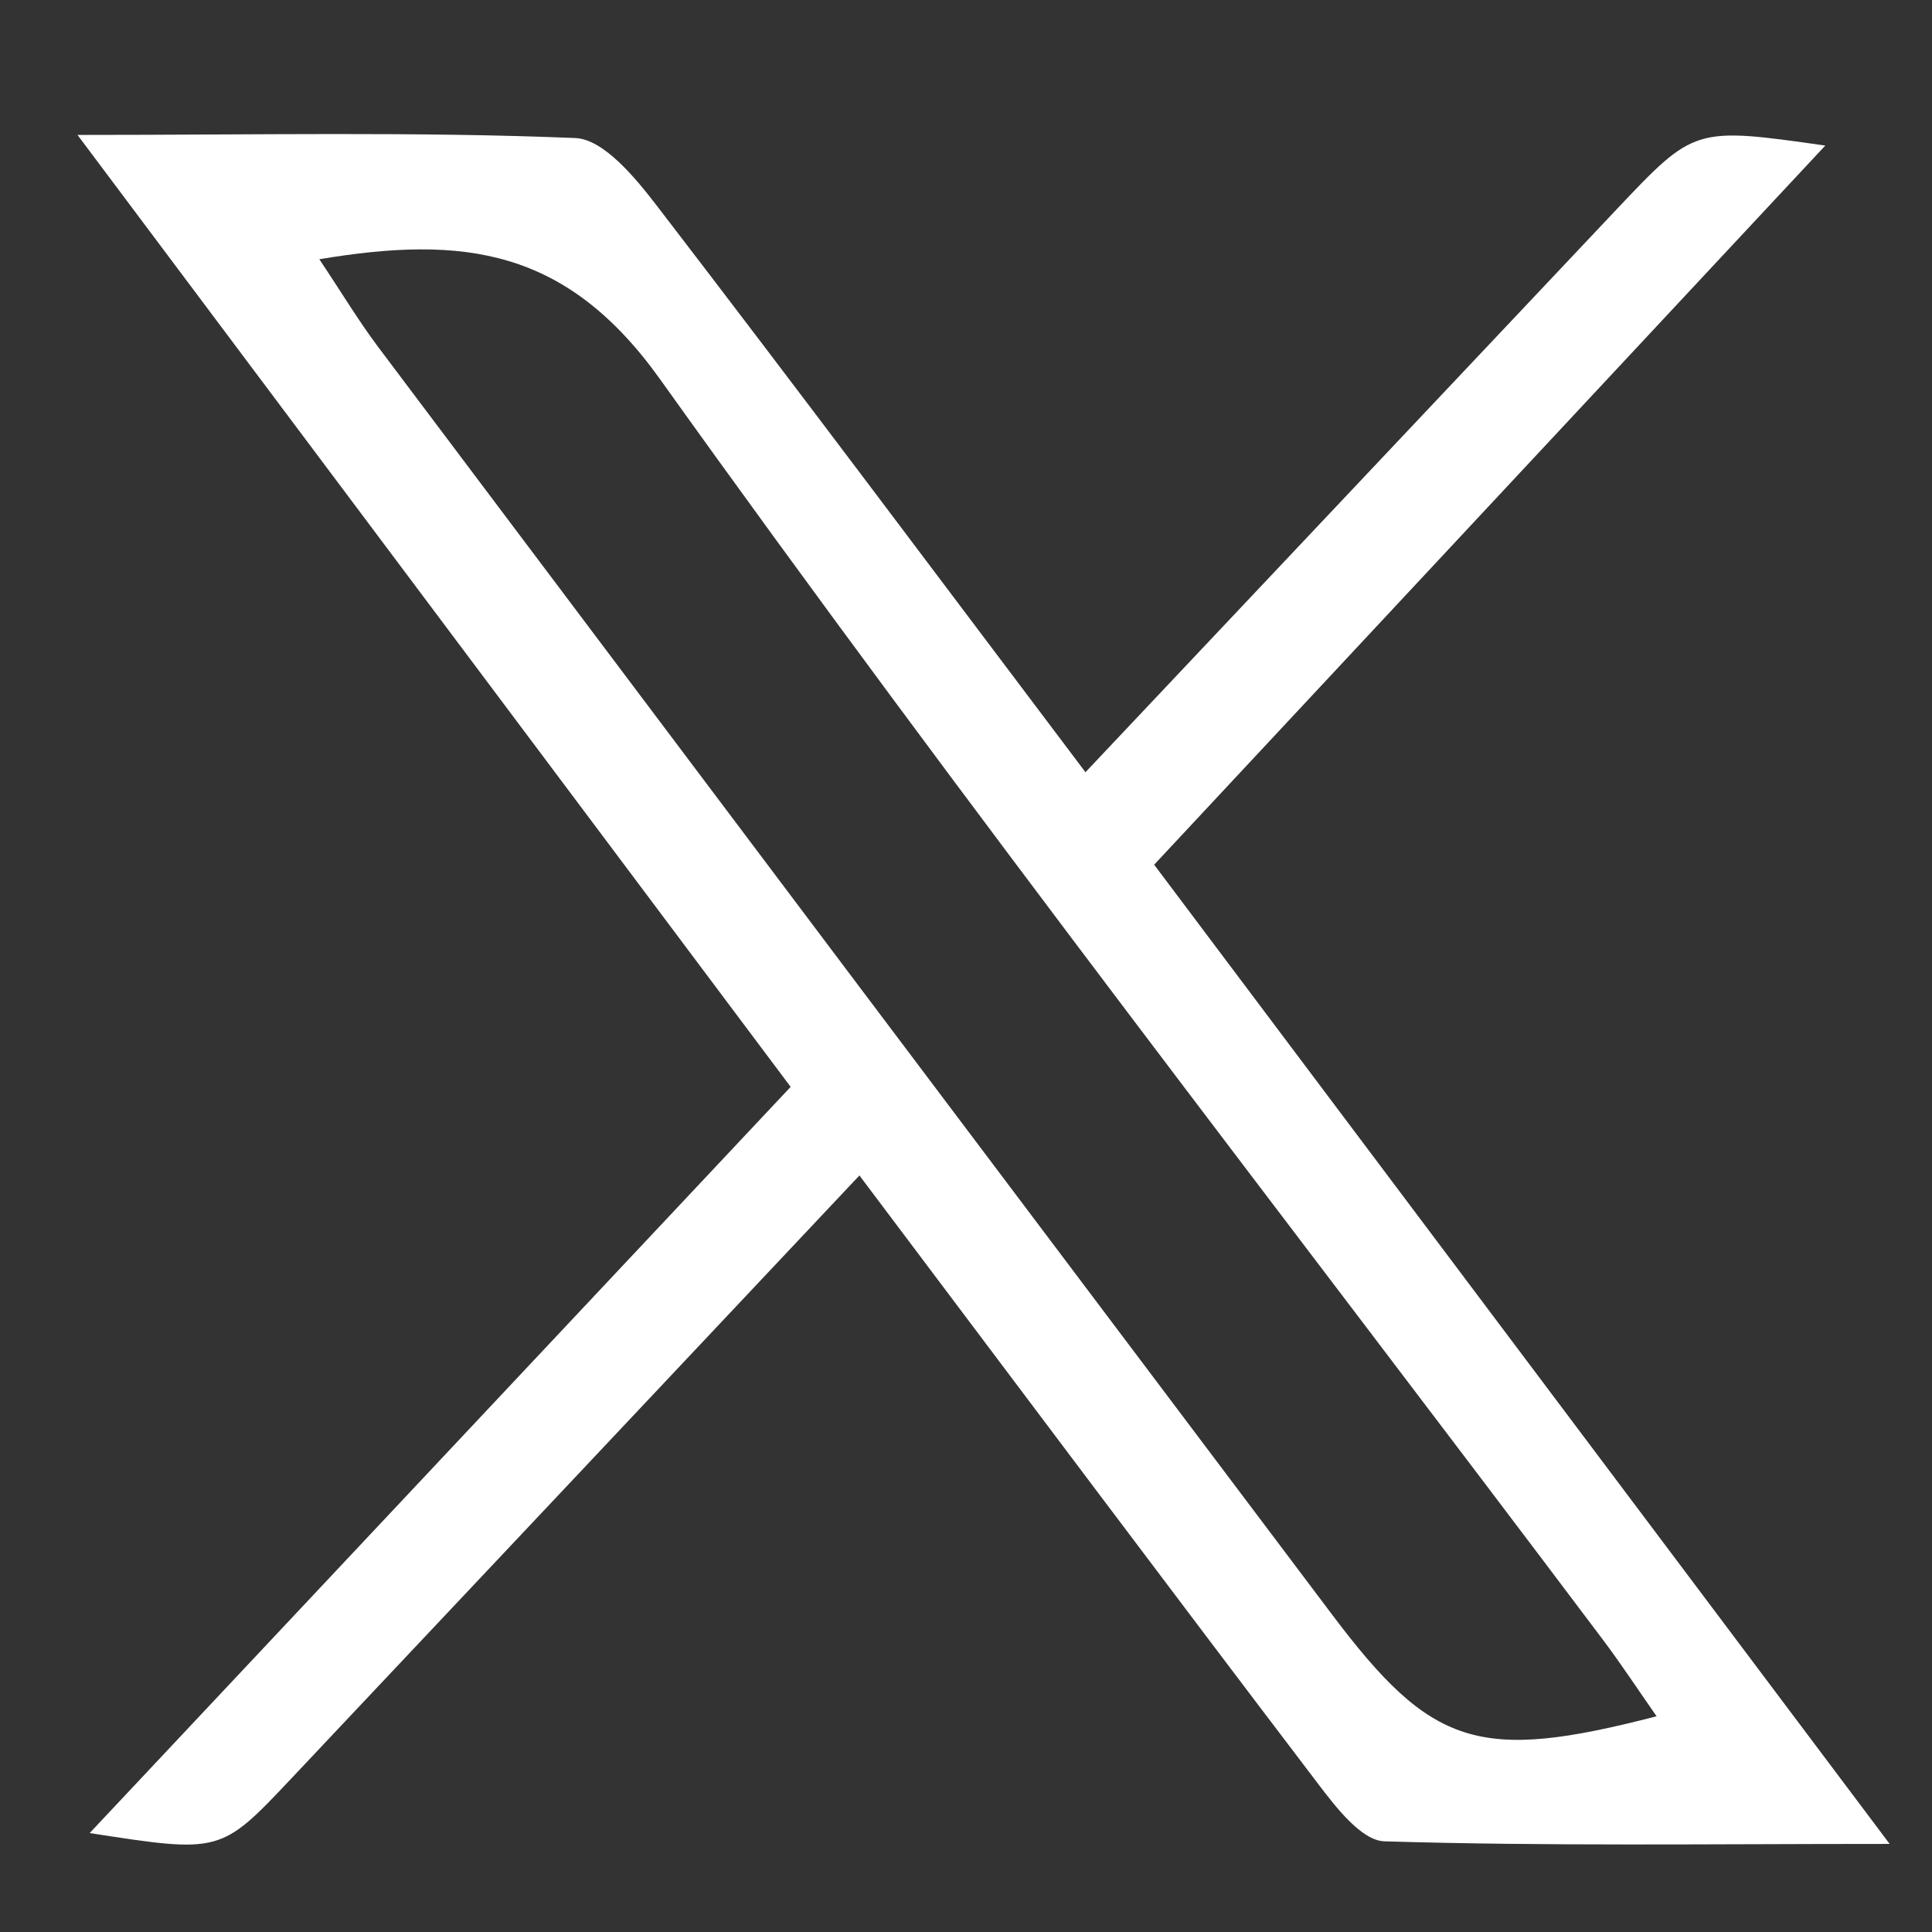 <svg xmlns="http://www.w3.org/2000/svg" xmlns:xlink="http://www.w3.org/1999/xlink" width="1080" zoomAndPan="magnify" viewBox="0 0 810 810" height="1080" preserveAspectRatio="xMidYMid meet" version="1.0"><rect x="0" y="0" width="810" height="810" fill="#333333" stroke="none"/><defs><clipPath id="9528aec0ae"><path d="M 32.496 56 L 792.246 56 L 792.246 774 L 32.496 774 Z M 32.496 56 " clip-rule="nonzero"/></clipPath></defs><g clip-path="url(#9528aec0ae)"><path fill="#ffffff" d="M 37.59 768.523 L 331.484 455.676 L 32.496 56.57 C 107.836 56.57 174.594 55.145 241.199 57.871 C 253.055 58.355 266.332 74.488 275.309 86.16 C 334.727 163.508 393.117 241.613 455.086 323.754 C 530.879 243.434 604.367 165.512 677.887 87.648 C 710.449 53.203 710.508 53.262 765.262 61.027 L 483.887 362.531 L 792.242 773.07 C 715.844 773.07 648.055 774.043 580.387 771.98 C 570.836 771.676 560.105 757.73 552.707 747.996 C 489.316 664.645 426.559 580.84 360.316 492.82 C 279.156 578.992 200.695 662.34 122.145 745.633 C 92.496 777.074 92.402 777.012 37.59 768.523 Z M 133.879 108.691 C 143.305 122.789 150.402 134.645 158.676 145.648 C 291.789 322.742 425.012 499.773 558.348 676.742 C 600.305 732.535 619.922 738.871 694.531 719.555 C 686.801 708.488 679.828 697.879 672.219 687.719 C 539.883 511.859 404.668 338.035 276.73 158.992 C 237.473 104.082 194.422 98.562 133.879 108.688 Z M 133.879 108.691 " fill-opacity="1" fill-rule="nonzero"/></g></svg>
